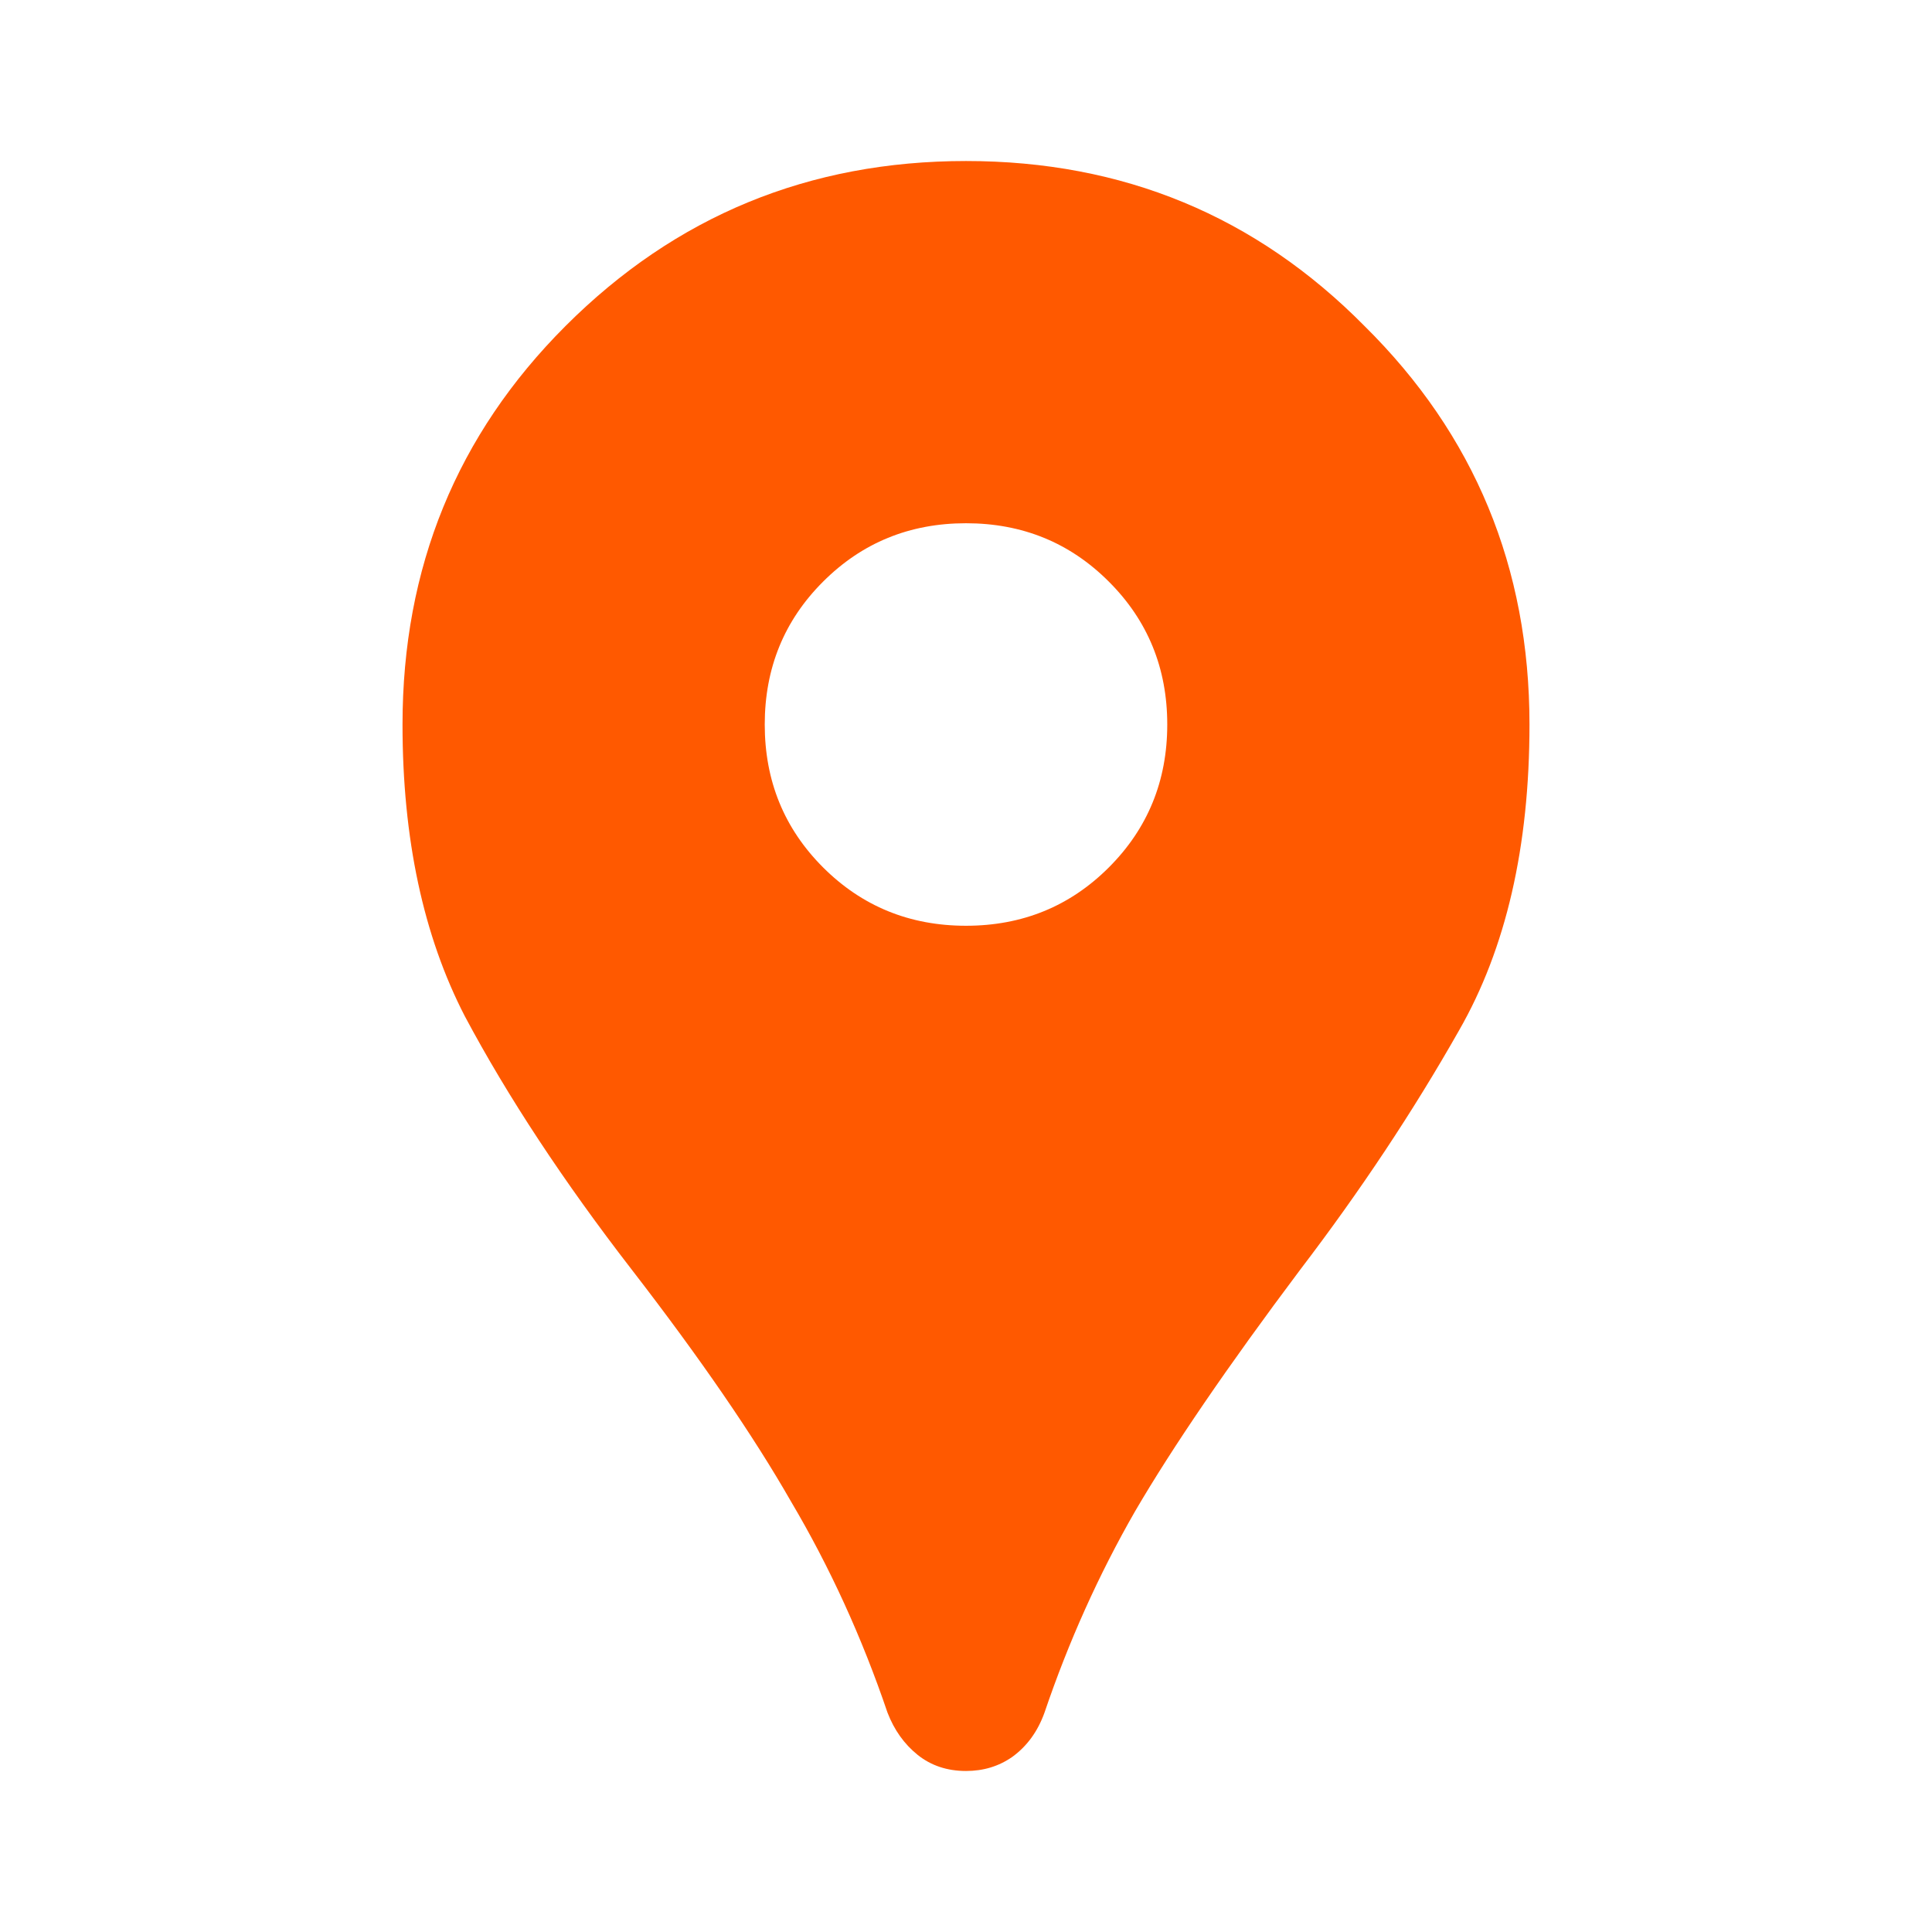 <svg width="35" height="35" viewBox="0 0 35 35" fill="none" xmlns="http://www.w3.org/2000/svg">
<path d="M17.5 32.083C17.16 32.083 16.868 31.986 16.625 31.792C16.382 31.597 16.2 31.342 16.078 31.026C15.616 29.665 15.033 28.389 14.328 27.198C13.647 26.007 12.687 24.609 11.448 23.005C10.208 21.401 9.199 19.87 8.422 18.412C7.668 16.953 7.292 15.191 7.292 13.125C7.292 10.281 8.276 7.875 10.245 5.906C12.238 3.913 14.656 2.917 17.5 2.917C20.344 2.917 22.75 3.913 24.719 5.906C26.712 7.875 27.708 10.281 27.708 13.125C27.708 15.337 27.283 17.184 26.432 18.667C25.606 20.125 24.646 21.571 23.552 23.005C22.239 24.755 21.243 26.214 20.562 27.38C19.906 28.523 19.359 29.738 18.922 31.026C18.8 31.366 18.606 31.634 18.338 31.828C18.095 31.998 17.816 32.083 17.5 32.083ZM17.5 16.771C18.521 16.771 19.384 16.418 20.088 15.714C20.793 15.009 21.146 14.146 21.146 13.125C21.146 12.104 20.793 11.241 20.088 10.537C19.384 9.832 18.521 9.479 17.5 9.479C16.479 9.479 15.616 9.832 14.911 10.537C14.206 11.241 13.854 12.104 13.854 13.125C13.854 14.146 14.206 15.009 14.911 15.714C15.616 16.418 16.479 16.771 17.5 16.771Z" fill="#FF5900"/>
</svg>
